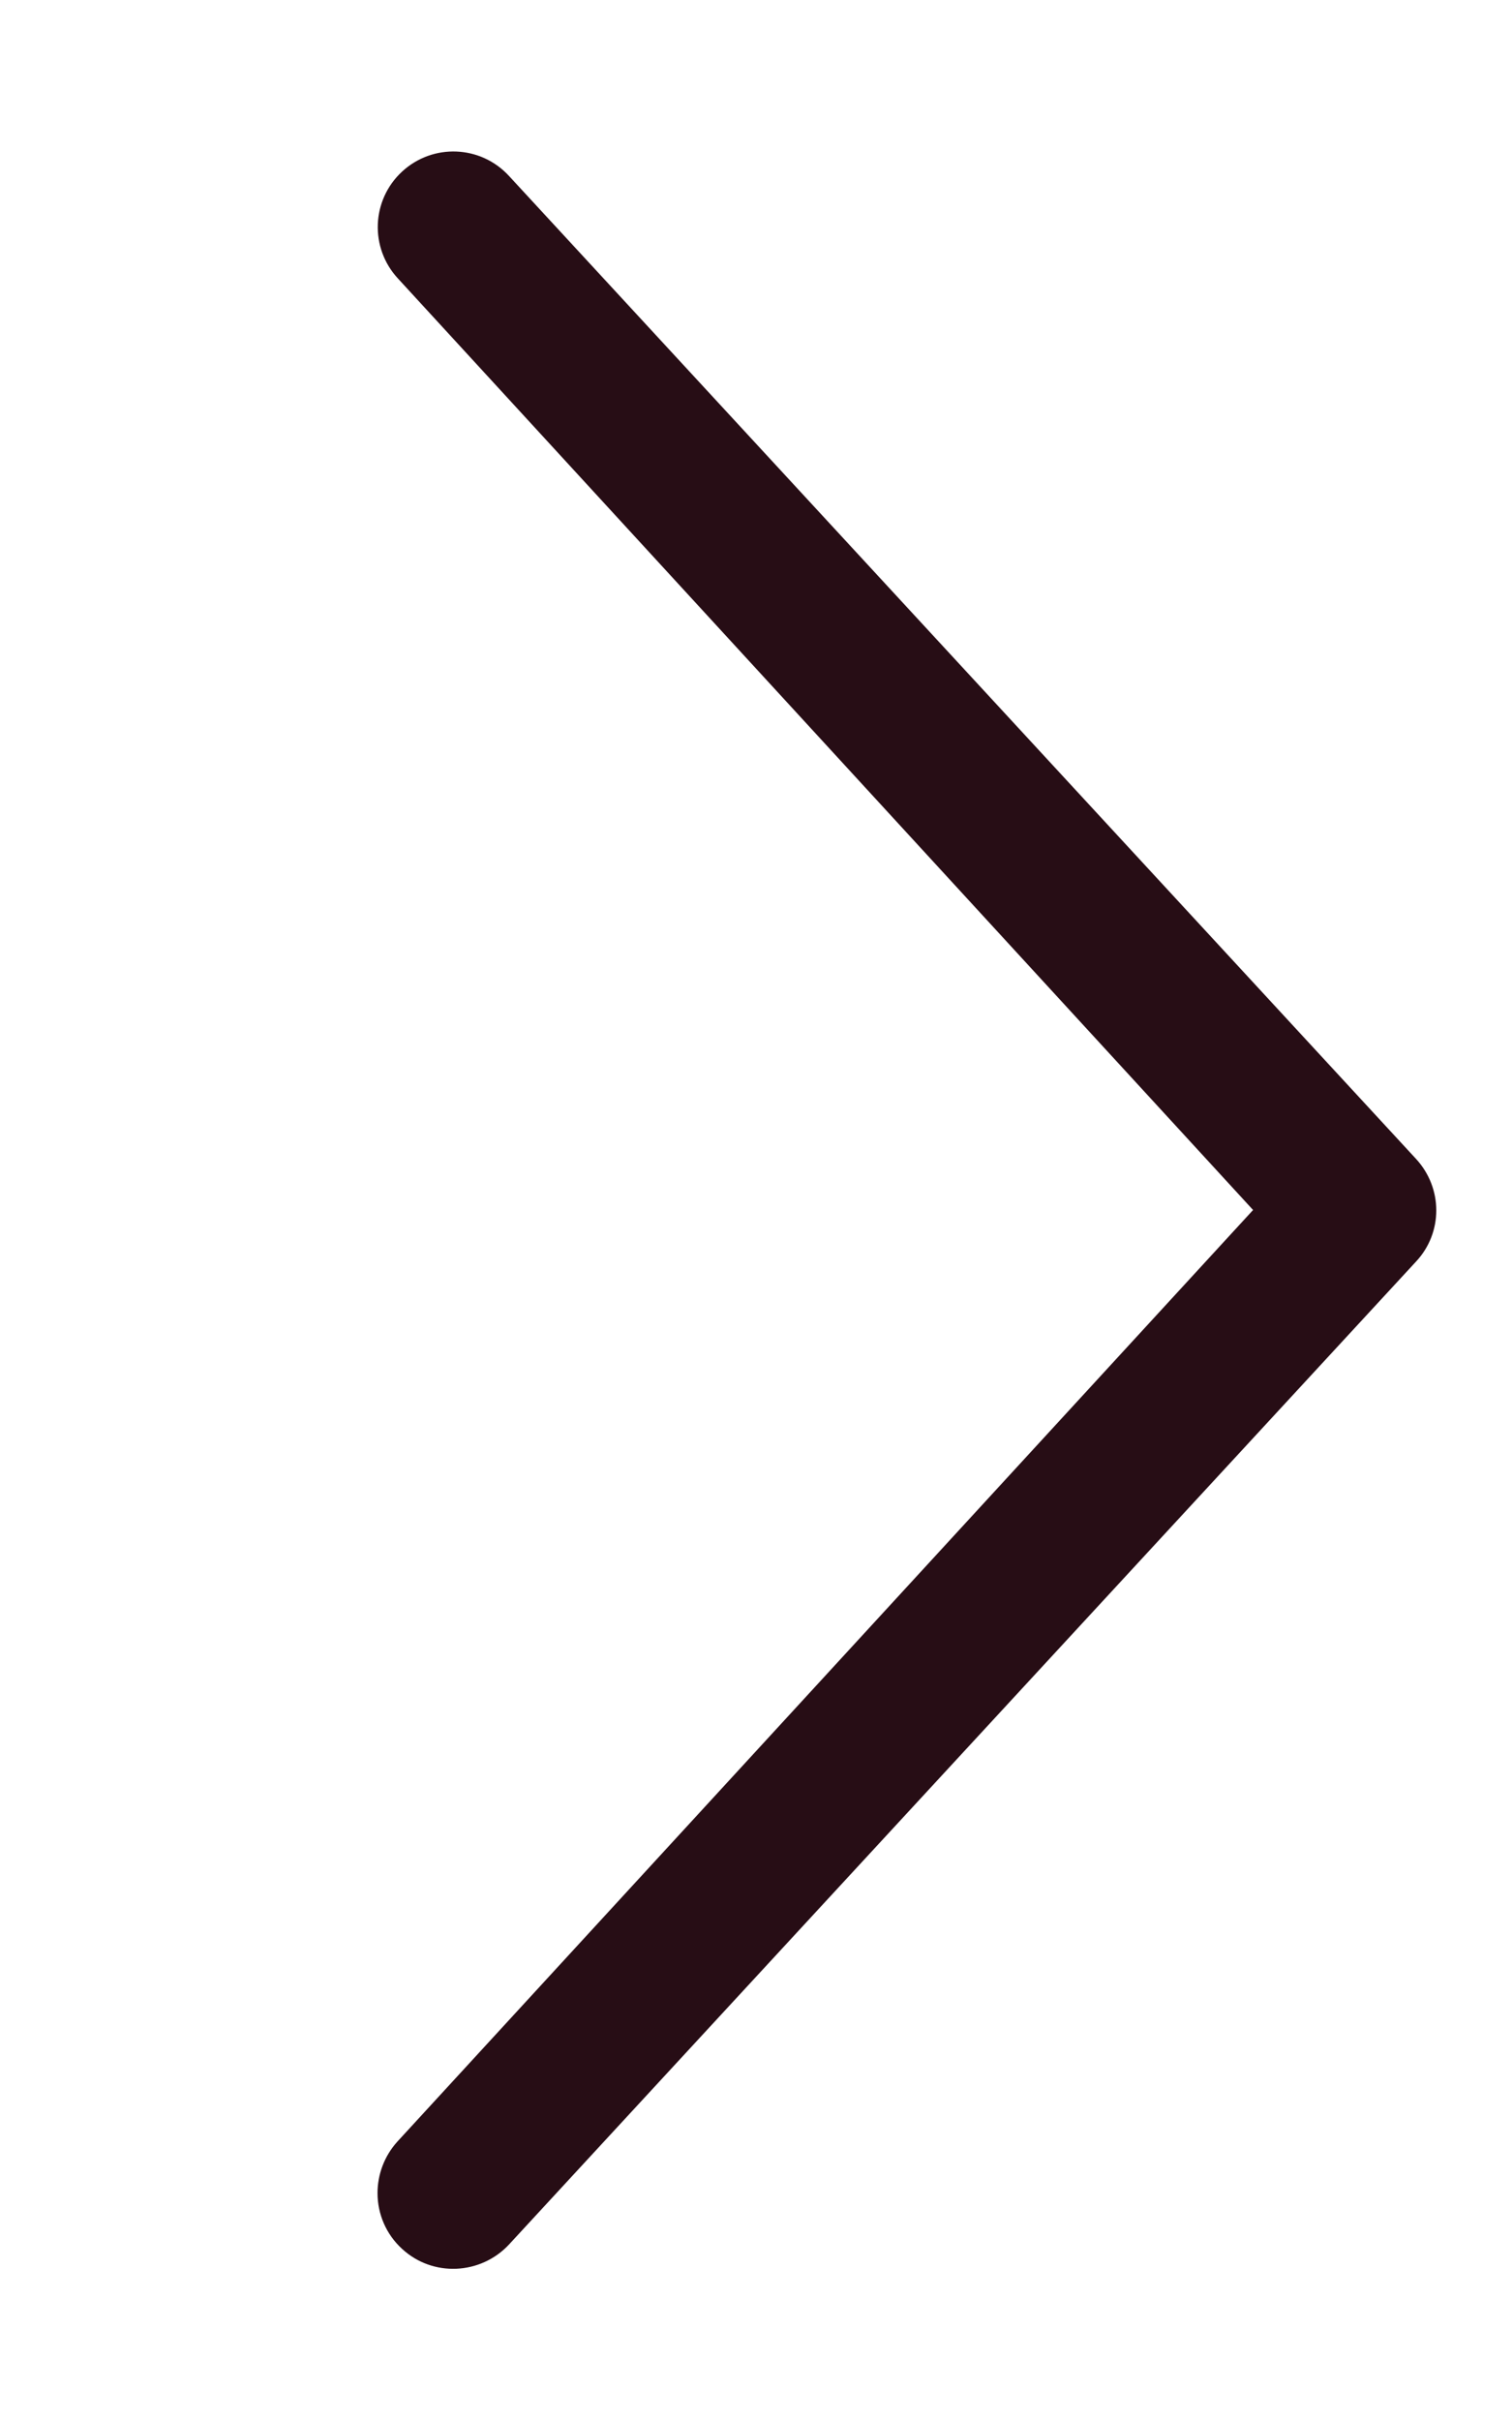 <?xml version="1.0" encoding="utf-8"?>
<!-- Generator: Adobe Illustrator 28.1.0, SVG Export Plug-In . SVG Version: 6.00 Build 0)  -->
<svg version="1.1" id="Layer_1" xmlns="http://www.w3.org/2000/svg" xmlns:xlink="http://www.w3.org/1999/xlink" x="0px" y="0px"
	 viewBox="0 0 320 512" style="enable-background:new 0 0 320 512;" xml:space="preserve">
<style type="text/css">
	.st0{fill:#270D15;}
</style>
<path class="st0" d="M85.1,475.8c-3.4-3.1-5.2-7.4-5.2-11.8c0-3.9,1.4-7.8,4.2-10.9l181.1-197.1L84.2,58.9c-6-6.5-5.6-16.6,0.9-22.6
	c6.5-6,16.6-5.6,22.6,0.9l192,208c5.7,6.2,5.7,15.6,0,21.7l-192,208C101.7,481.3,91.6,481.8,85.1,475.8z"/>
</svg>
